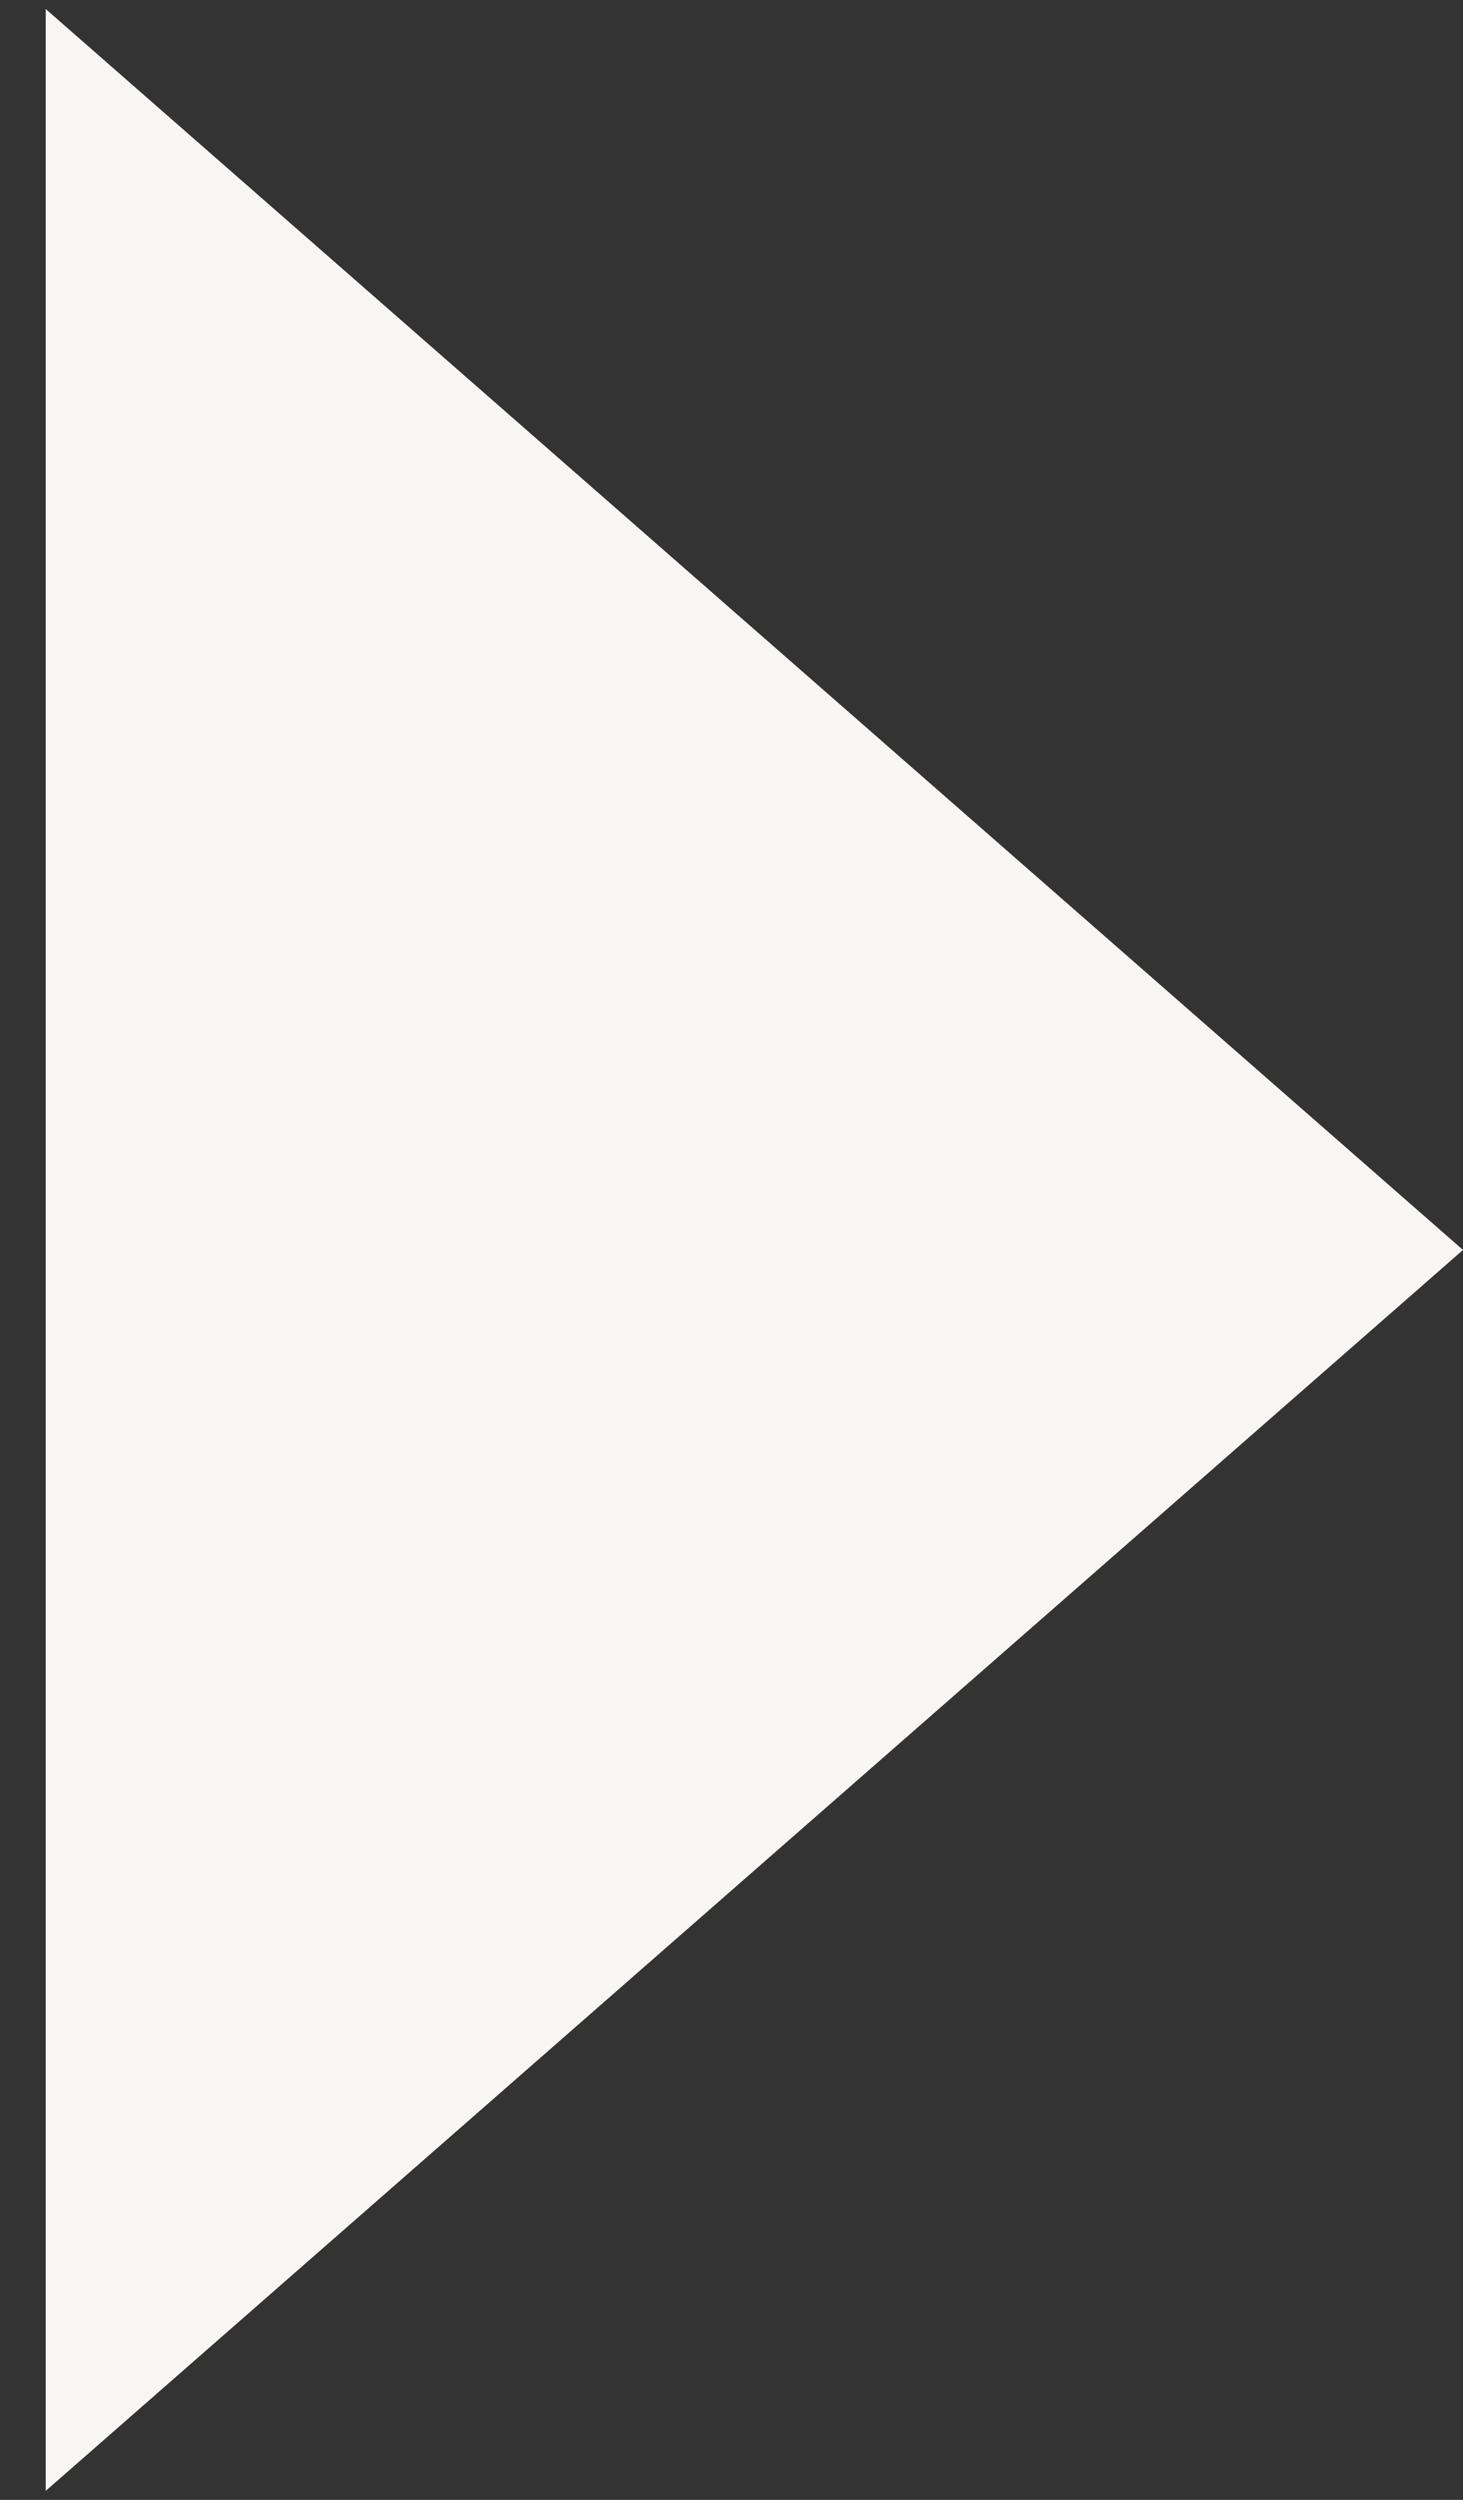<svg width="24" height="41" viewBox="0 0 24 41" fill="none" xmlns="http://www.w3.org/2000/svg">
<rect x="0" y="0" width="24" height="41" fill="#333333" stroke="none"/>
<path d="M24 20.5L0.75 40.852L0.75 0.148L24 20.5Z" fill="#F7F6F3"/>
</svg>
